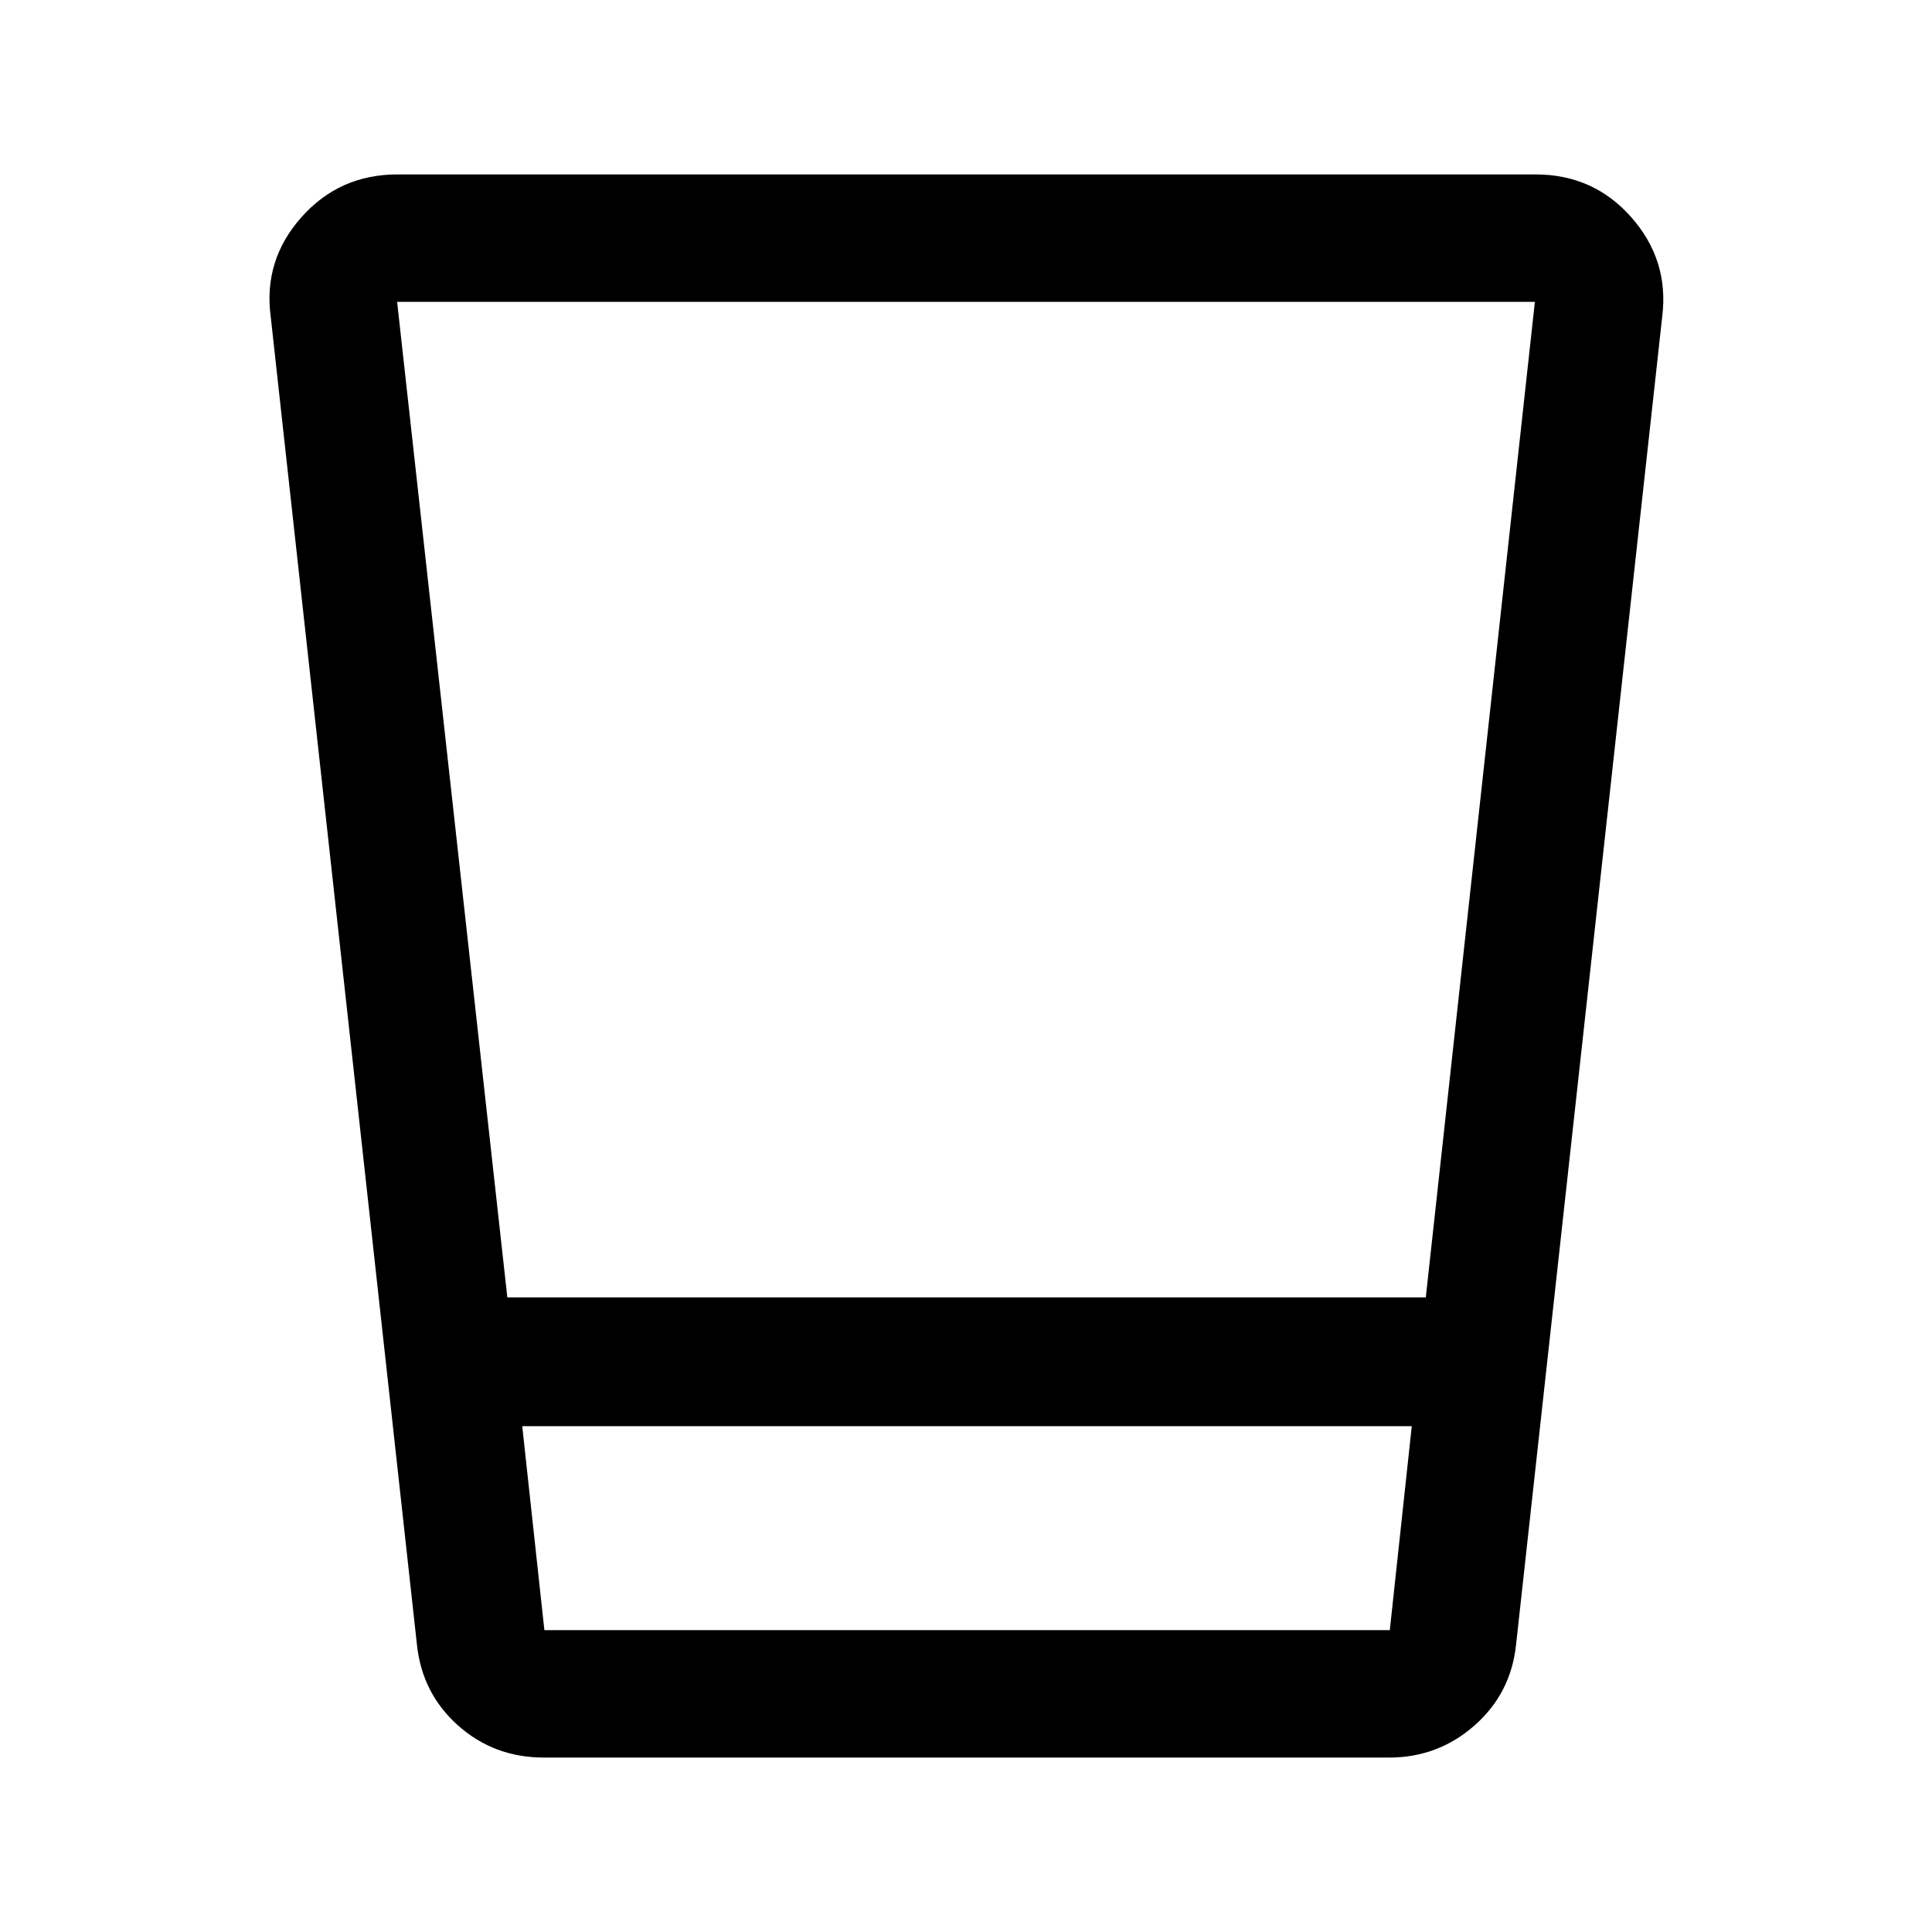 <svg xmlns="http://www.w3.org/2000/svg" height="40" viewBox="0 -960 960 960" width="40"><path d="M270.33-86.67q-24.83 0-42.72-15.95-17.9-15.95-20.44-40.21l-72.67-660q-3.67-27.84 15.22-49.17 18.9-21.33 47.78-21.33H763q28.77 0 47.55 21.25 18.78 21.25 15.43 49.1l-72.65 660.15q-2.54 24.26-20.66 40.21-18.13 15.95-42.5 15.95H270.33ZM259.5-251.33l11 101.33h420.09l10.91-101.33h-442Zm-7.41-64h456.38L762.67-810H197.33l54.76 494.67ZM259.5-150h442-442Z"/></svg>